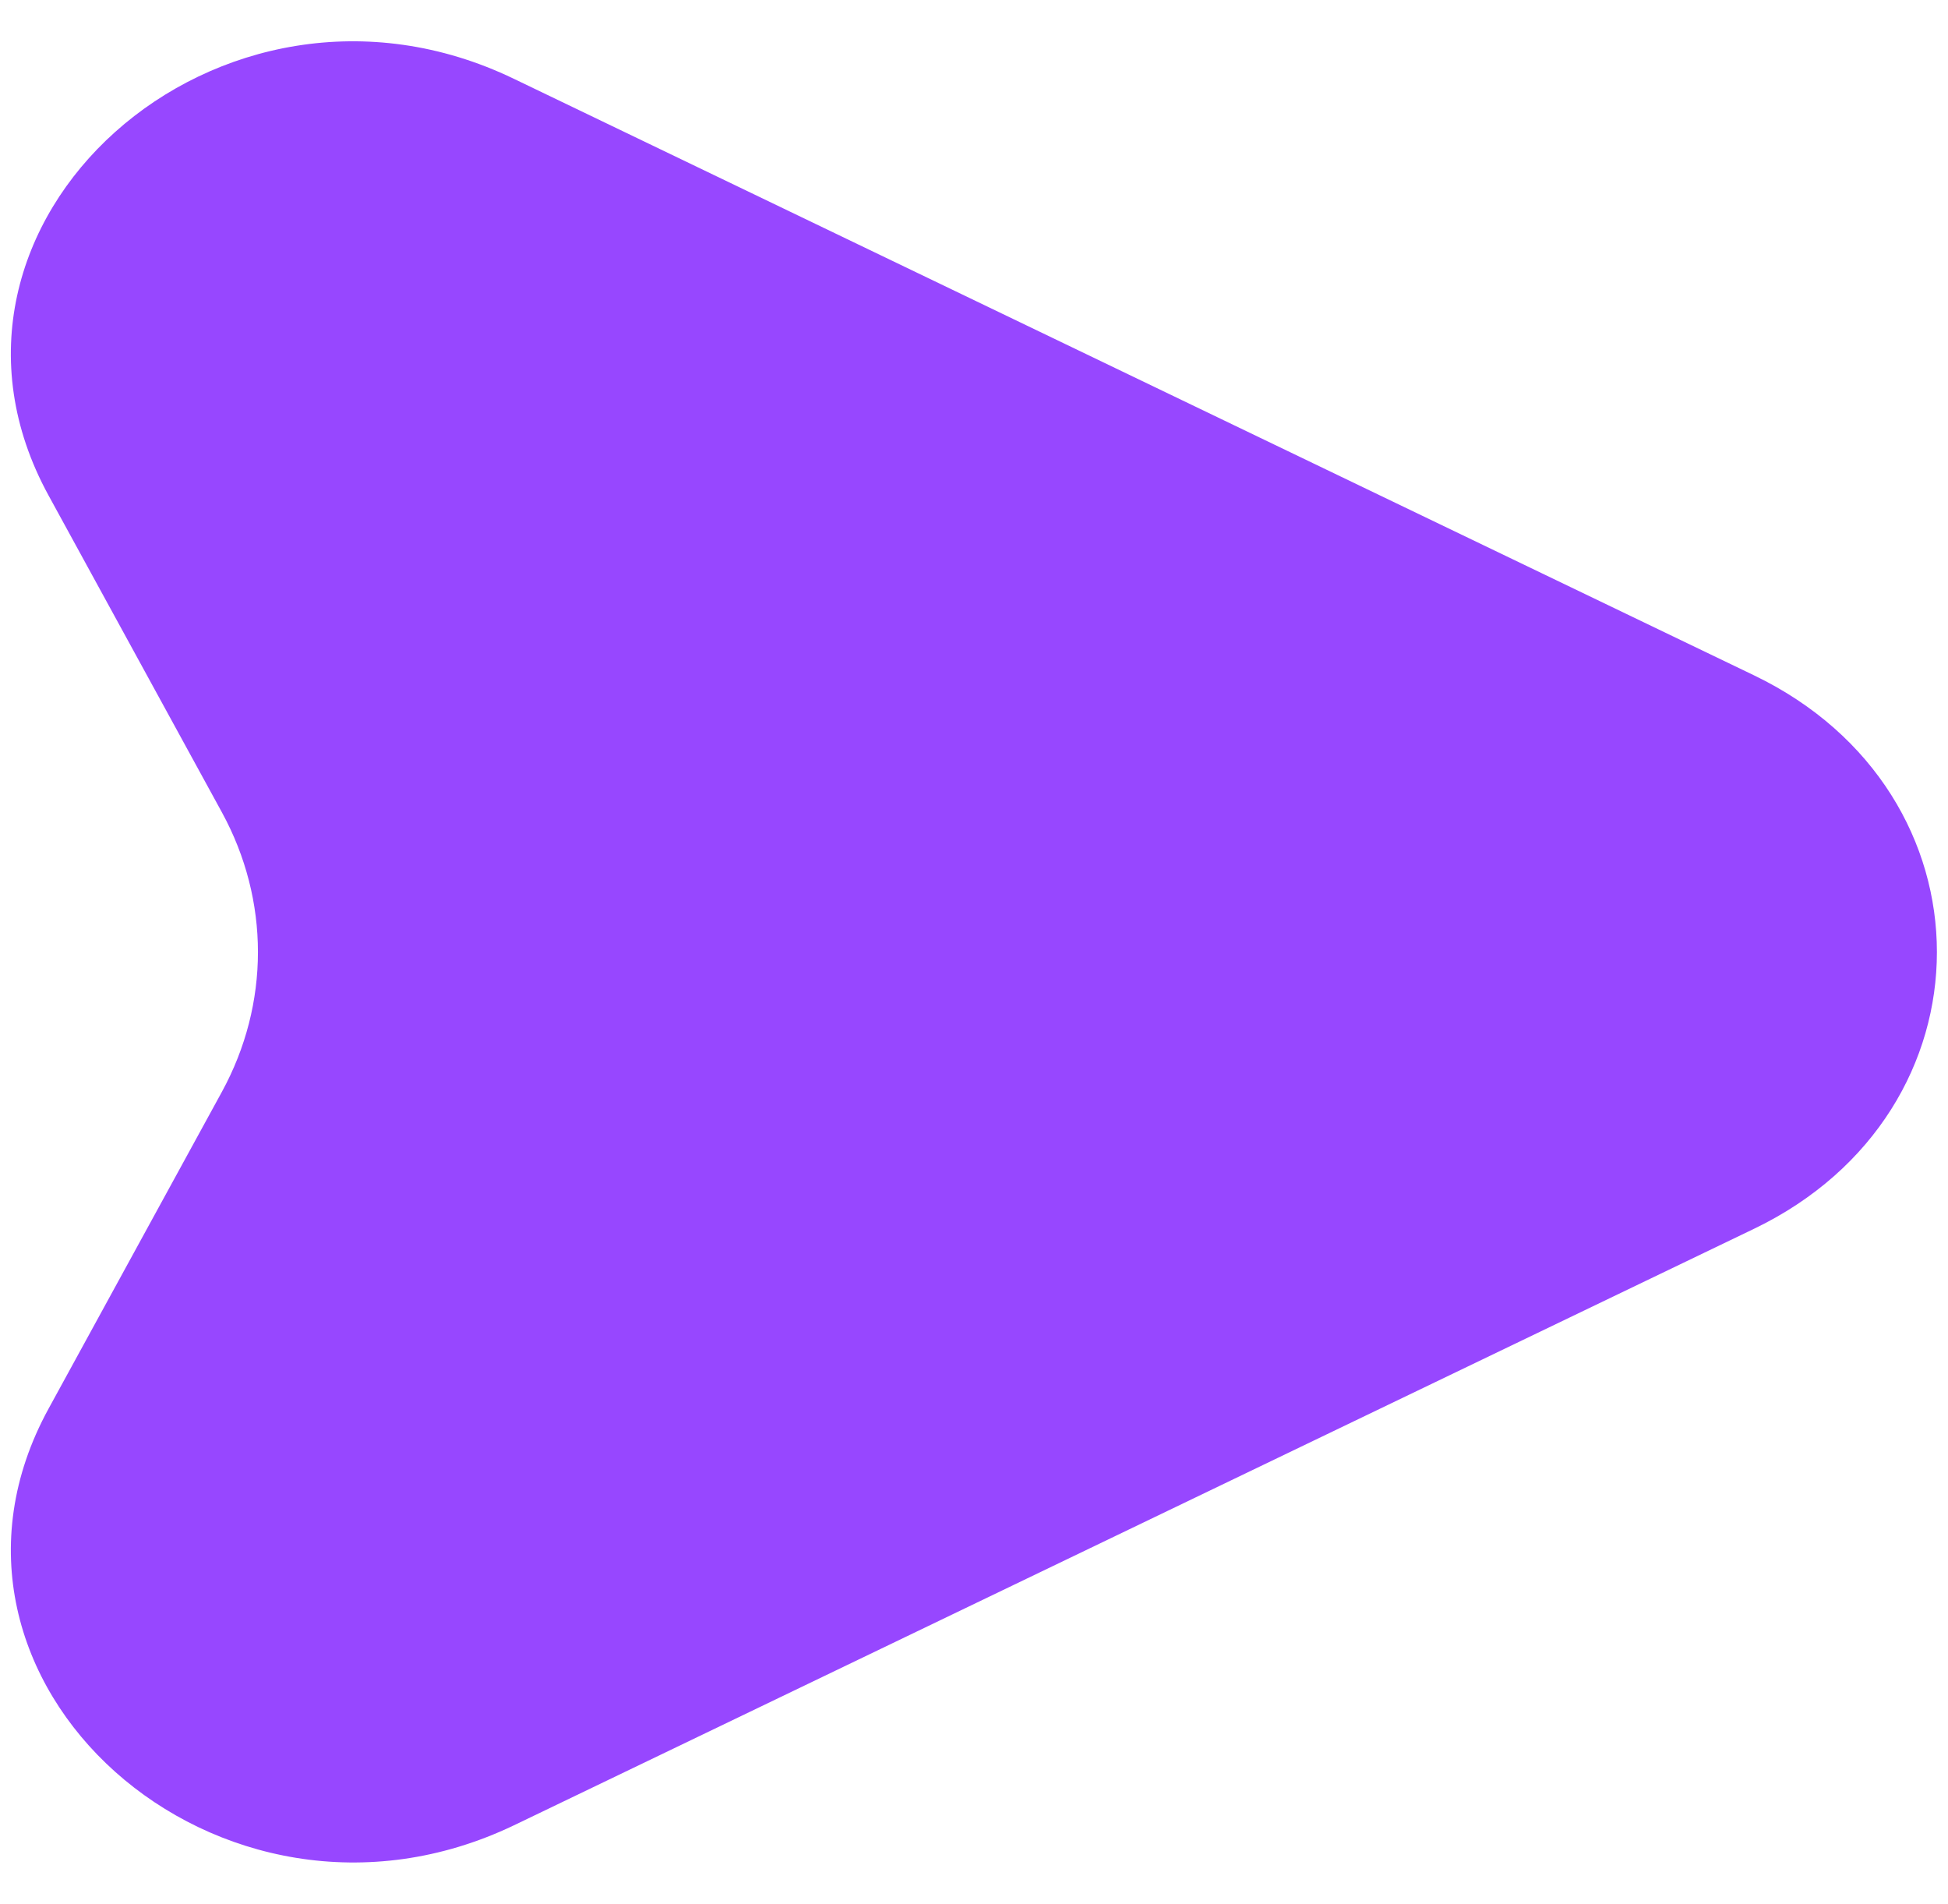 <svg width="44" height="43" viewBox="0 0 44 43" fill="none" xmlns="http://www.w3.org/2000/svg">
<path d="M39.617 15.25L11.608 1.78C4.963 -1.422 -2.263 5.048 1.096 11.187L5.011 18.342C6.098 20.33 6.098 22.67 5.011 24.658L1.096 31.813C-2.263 37.952 4.963 44.4 11.608 41.22L39.617 27.75C45.127 25.1 45.127 17.9 39.617 15.25Z" fill="#9747FF"/>
</svg>

